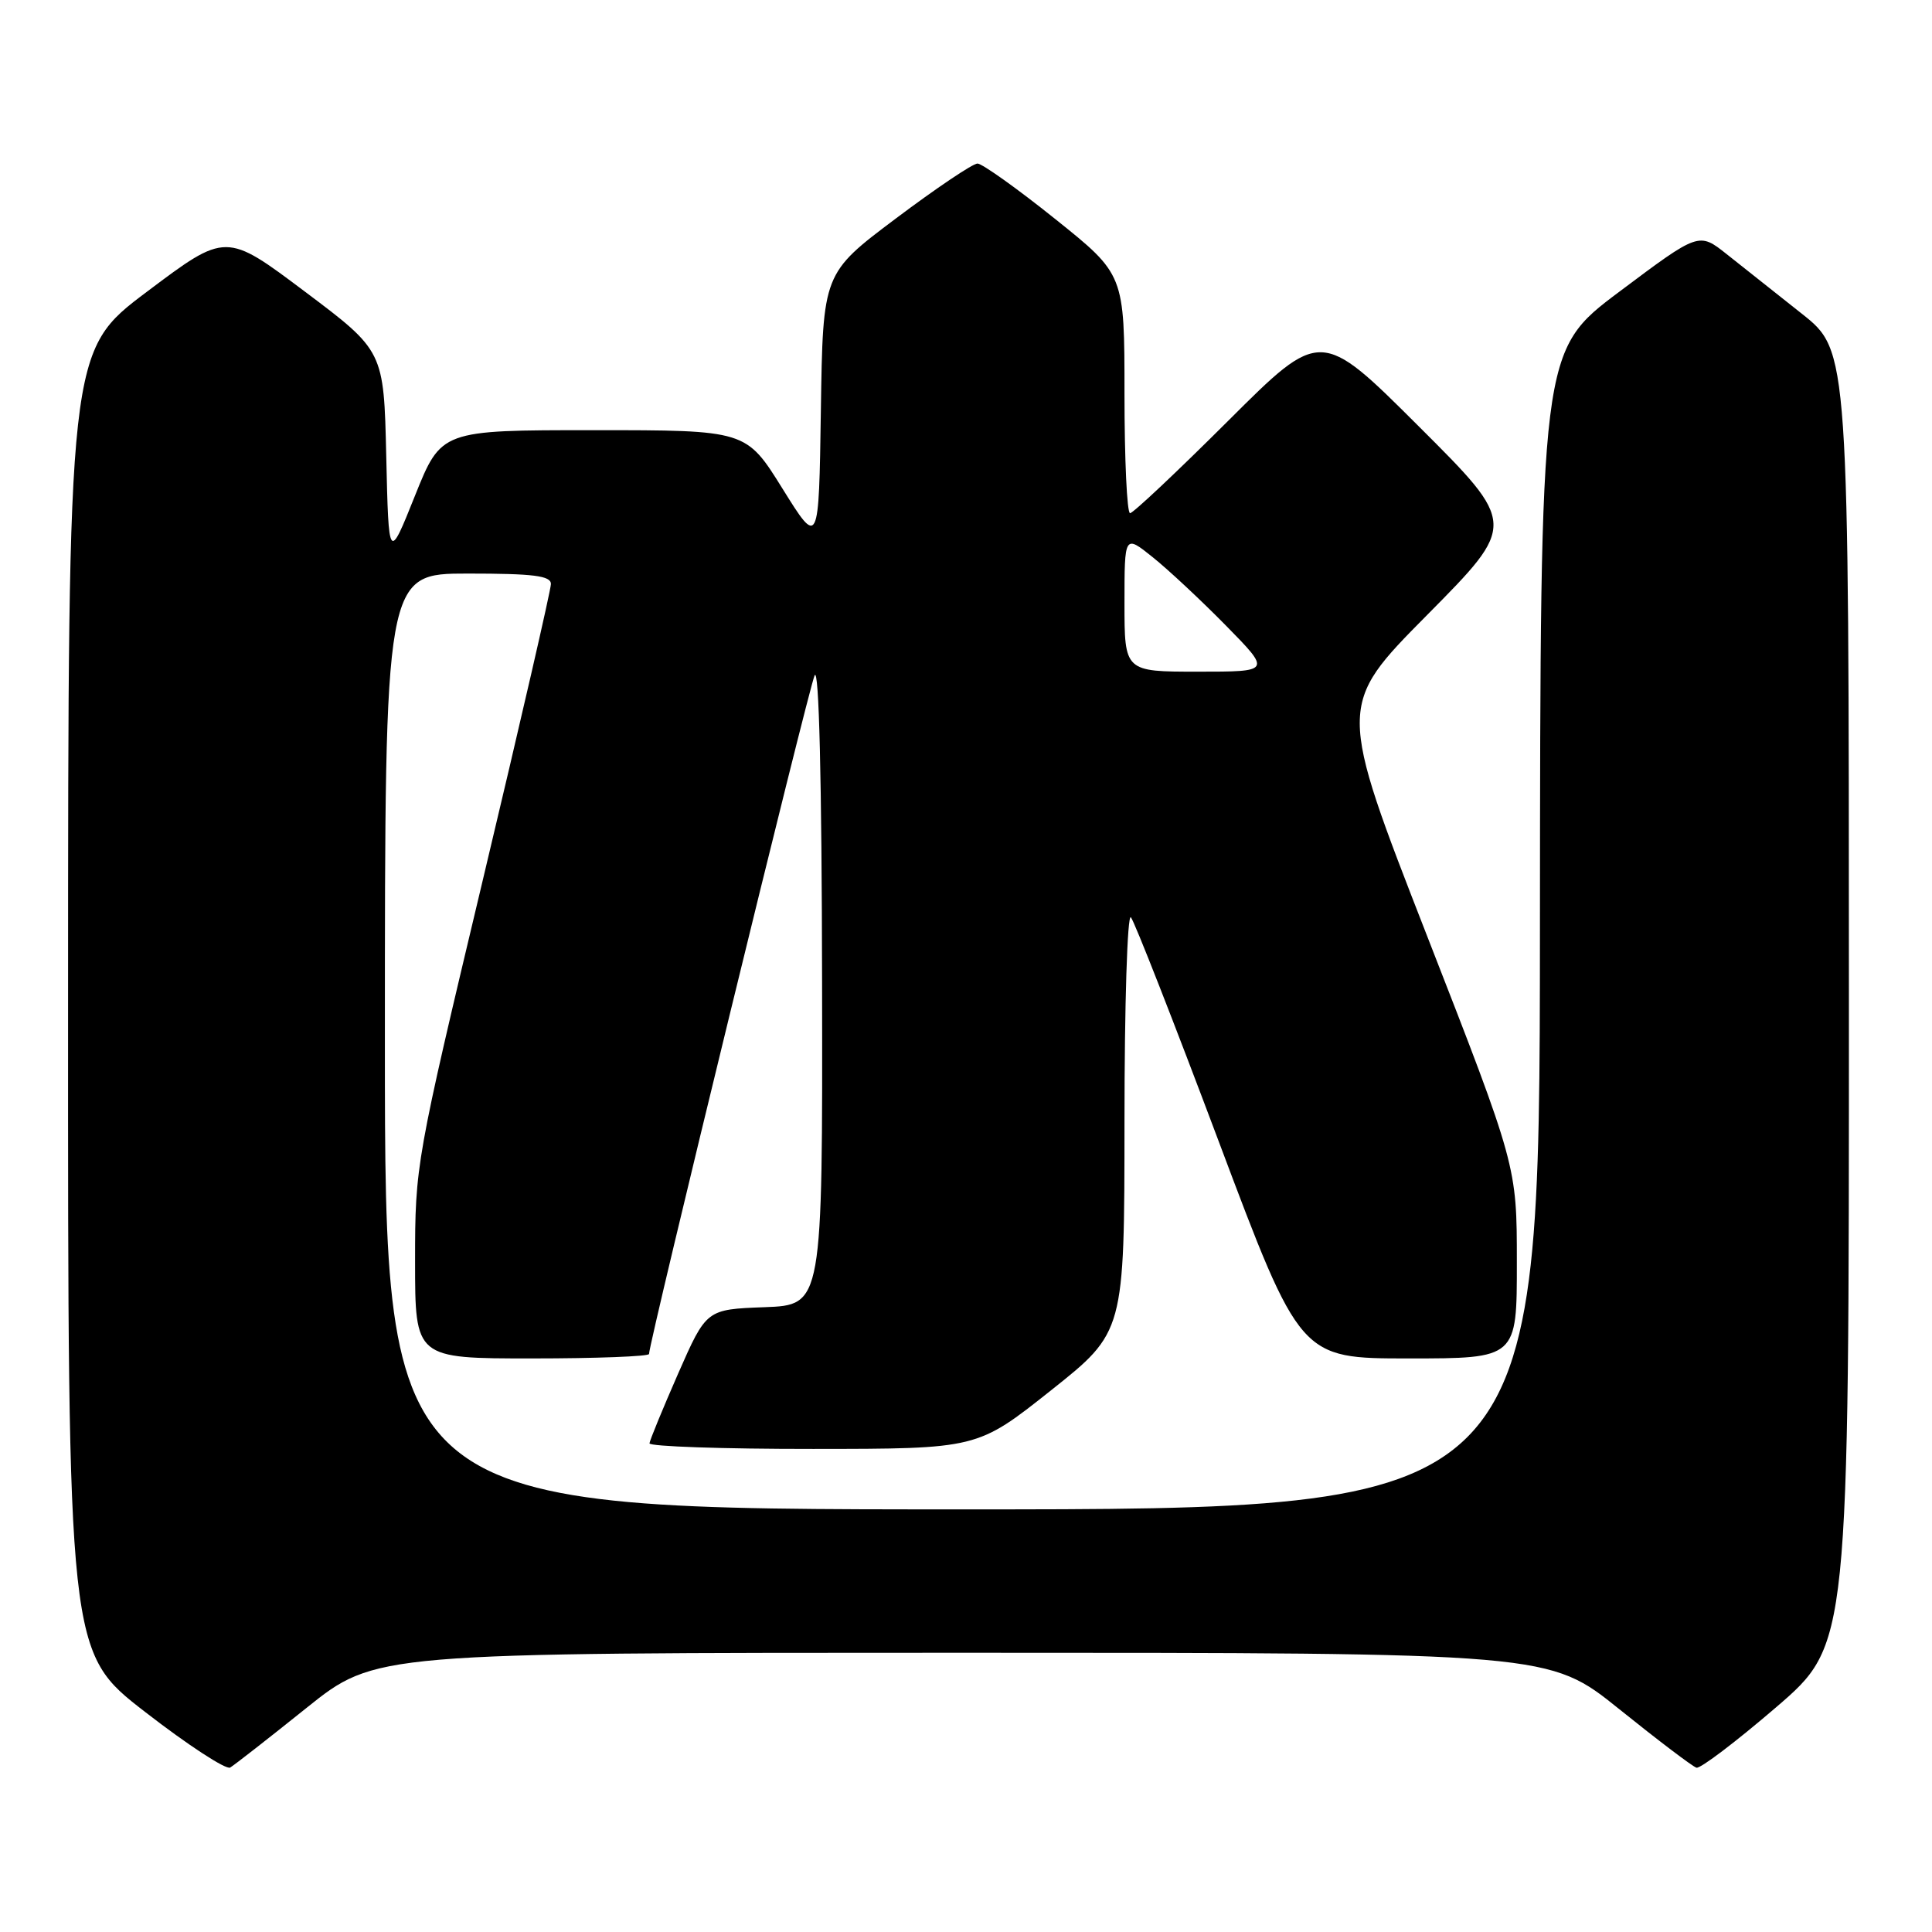 <?xml version="1.0" encoding="UTF-8" standalone="no"?>
<!DOCTYPE svg PUBLIC "-//W3C//DTD SVG 1.1//EN" "http://www.w3.org/Graphics/SVG/1.1/DTD/svg11.dtd" >
<svg xmlns="http://www.w3.org/2000/svg" xmlns:xlink="http://www.w3.org/1999/xlink" version="1.1" viewBox="0 0 256 256">
 <g >
 <path fill="currentColor"
d=" M 40.61 226.31 C 49.73 219.00 49.73 219.00 127.50 219.00 C 205.27 219.00 205.27 219.00 214.57 226.48 C 219.68 230.59 224.28 234.08 224.79 234.23 C 225.30 234.38 230.05 230.77 235.36 226.21 C 245.00 217.91 245.00 217.91 244.99 132.21 C 244.98 46.50 244.98 46.50 238.74 41.56 C 235.31 38.84 230.84 35.30 228.80 33.68 C 225.11 30.75 225.11 30.75 214.60 38.63 C 204.10 46.50 204.10 46.50 204.05 123.25 C 204.00 200.00 204.00 200.00 127.50 200.00 C 51.00 200.00 51.00 200.00 51.00 138.00 C 51.00 76.00 51.00 76.00 62.00 76.00 C 70.68 76.00 73.00 76.29 73.00 77.38 C 73.00 78.14 68.95 95.74 64.00 116.50 C 55.09 153.88 55.00 154.37 55.00 167.12 C 55.00 180.00 55.00 180.00 70.50 180.00 C 79.03 180.00 86.00 179.73 86.00 179.41 C 86.00 177.86 107.14 91.24 107.94 89.50 C 108.52 88.24 108.89 103.27 108.93 130.21 C 109.00 172.92 109.00 172.92 101.30 173.21 C 93.60 173.50 93.60 173.50 89.86 182.00 C 87.81 186.68 86.10 190.84 86.06 191.25 C 86.03 191.66 95.79 192.00 107.75 191.99 C 129.50 191.98 129.50 191.98 139.25 184.24 C 148.99 176.50 148.99 176.50 149.00 148.55 C 149.00 133.18 149.38 121.03 149.85 121.55 C 150.31 122.07 155.55 135.44 161.49 151.25 C 172.29 180.00 172.29 180.00 186.65 180.00 C 201.00 180.00 201.00 180.00 200.99 167.25 C 200.99 154.50 200.99 154.50 189.09 124.00 C 177.20 93.50 177.20 93.50 189.10 81.49 C 201.00 69.47 201.00 69.47 188.00 56.50 C 175.00 43.53 175.00 43.53 162.74 55.76 C 155.99 62.49 150.14 68.00 149.74 68.00 C 149.33 68.00 149.00 60.88 149.00 52.19 C 149.00 36.37 149.00 36.37 139.82 29.02 C 134.77 24.97 130.13 21.67 129.52 21.67 C 128.90 21.67 124.04 24.94 118.72 28.94 C 109.04 36.21 109.04 36.21 108.77 54.34 C 108.50 72.48 108.50 72.48 103.68 64.74 C 98.86 57.00 98.86 57.00 78.66 57.00 C 58.47 57.00 58.47 57.00 54.98 65.70 C 51.50 74.39 51.50 74.39 51.18 60.45 C 50.86 46.50 50.86 46.50 40.40 38.64 C 29.94 30.78 29.94 30.78 19.49 38.64 C 9.03 46.50 9.03 46.50 9.02 132.72 C 9.00 218.93 9.00 218.93 19.25 226.86 C 24.89 231.23 29.95 234.53 30.50 234.21 C 31.05 233.88 35.60 230.33 40.61 226.31 Z  M 149.00 79.92 C 149.00 70.83 149.00 70.83 152.75 73.84 C 154.81 75.49 159.19 79.58 162.47 82.92 C 168.44 89.00 168.44 89.00 158.72 89.00 C 149.00 89.00 149.00 89.00 149.00 79.92 Z "/>
</g>
</svg>